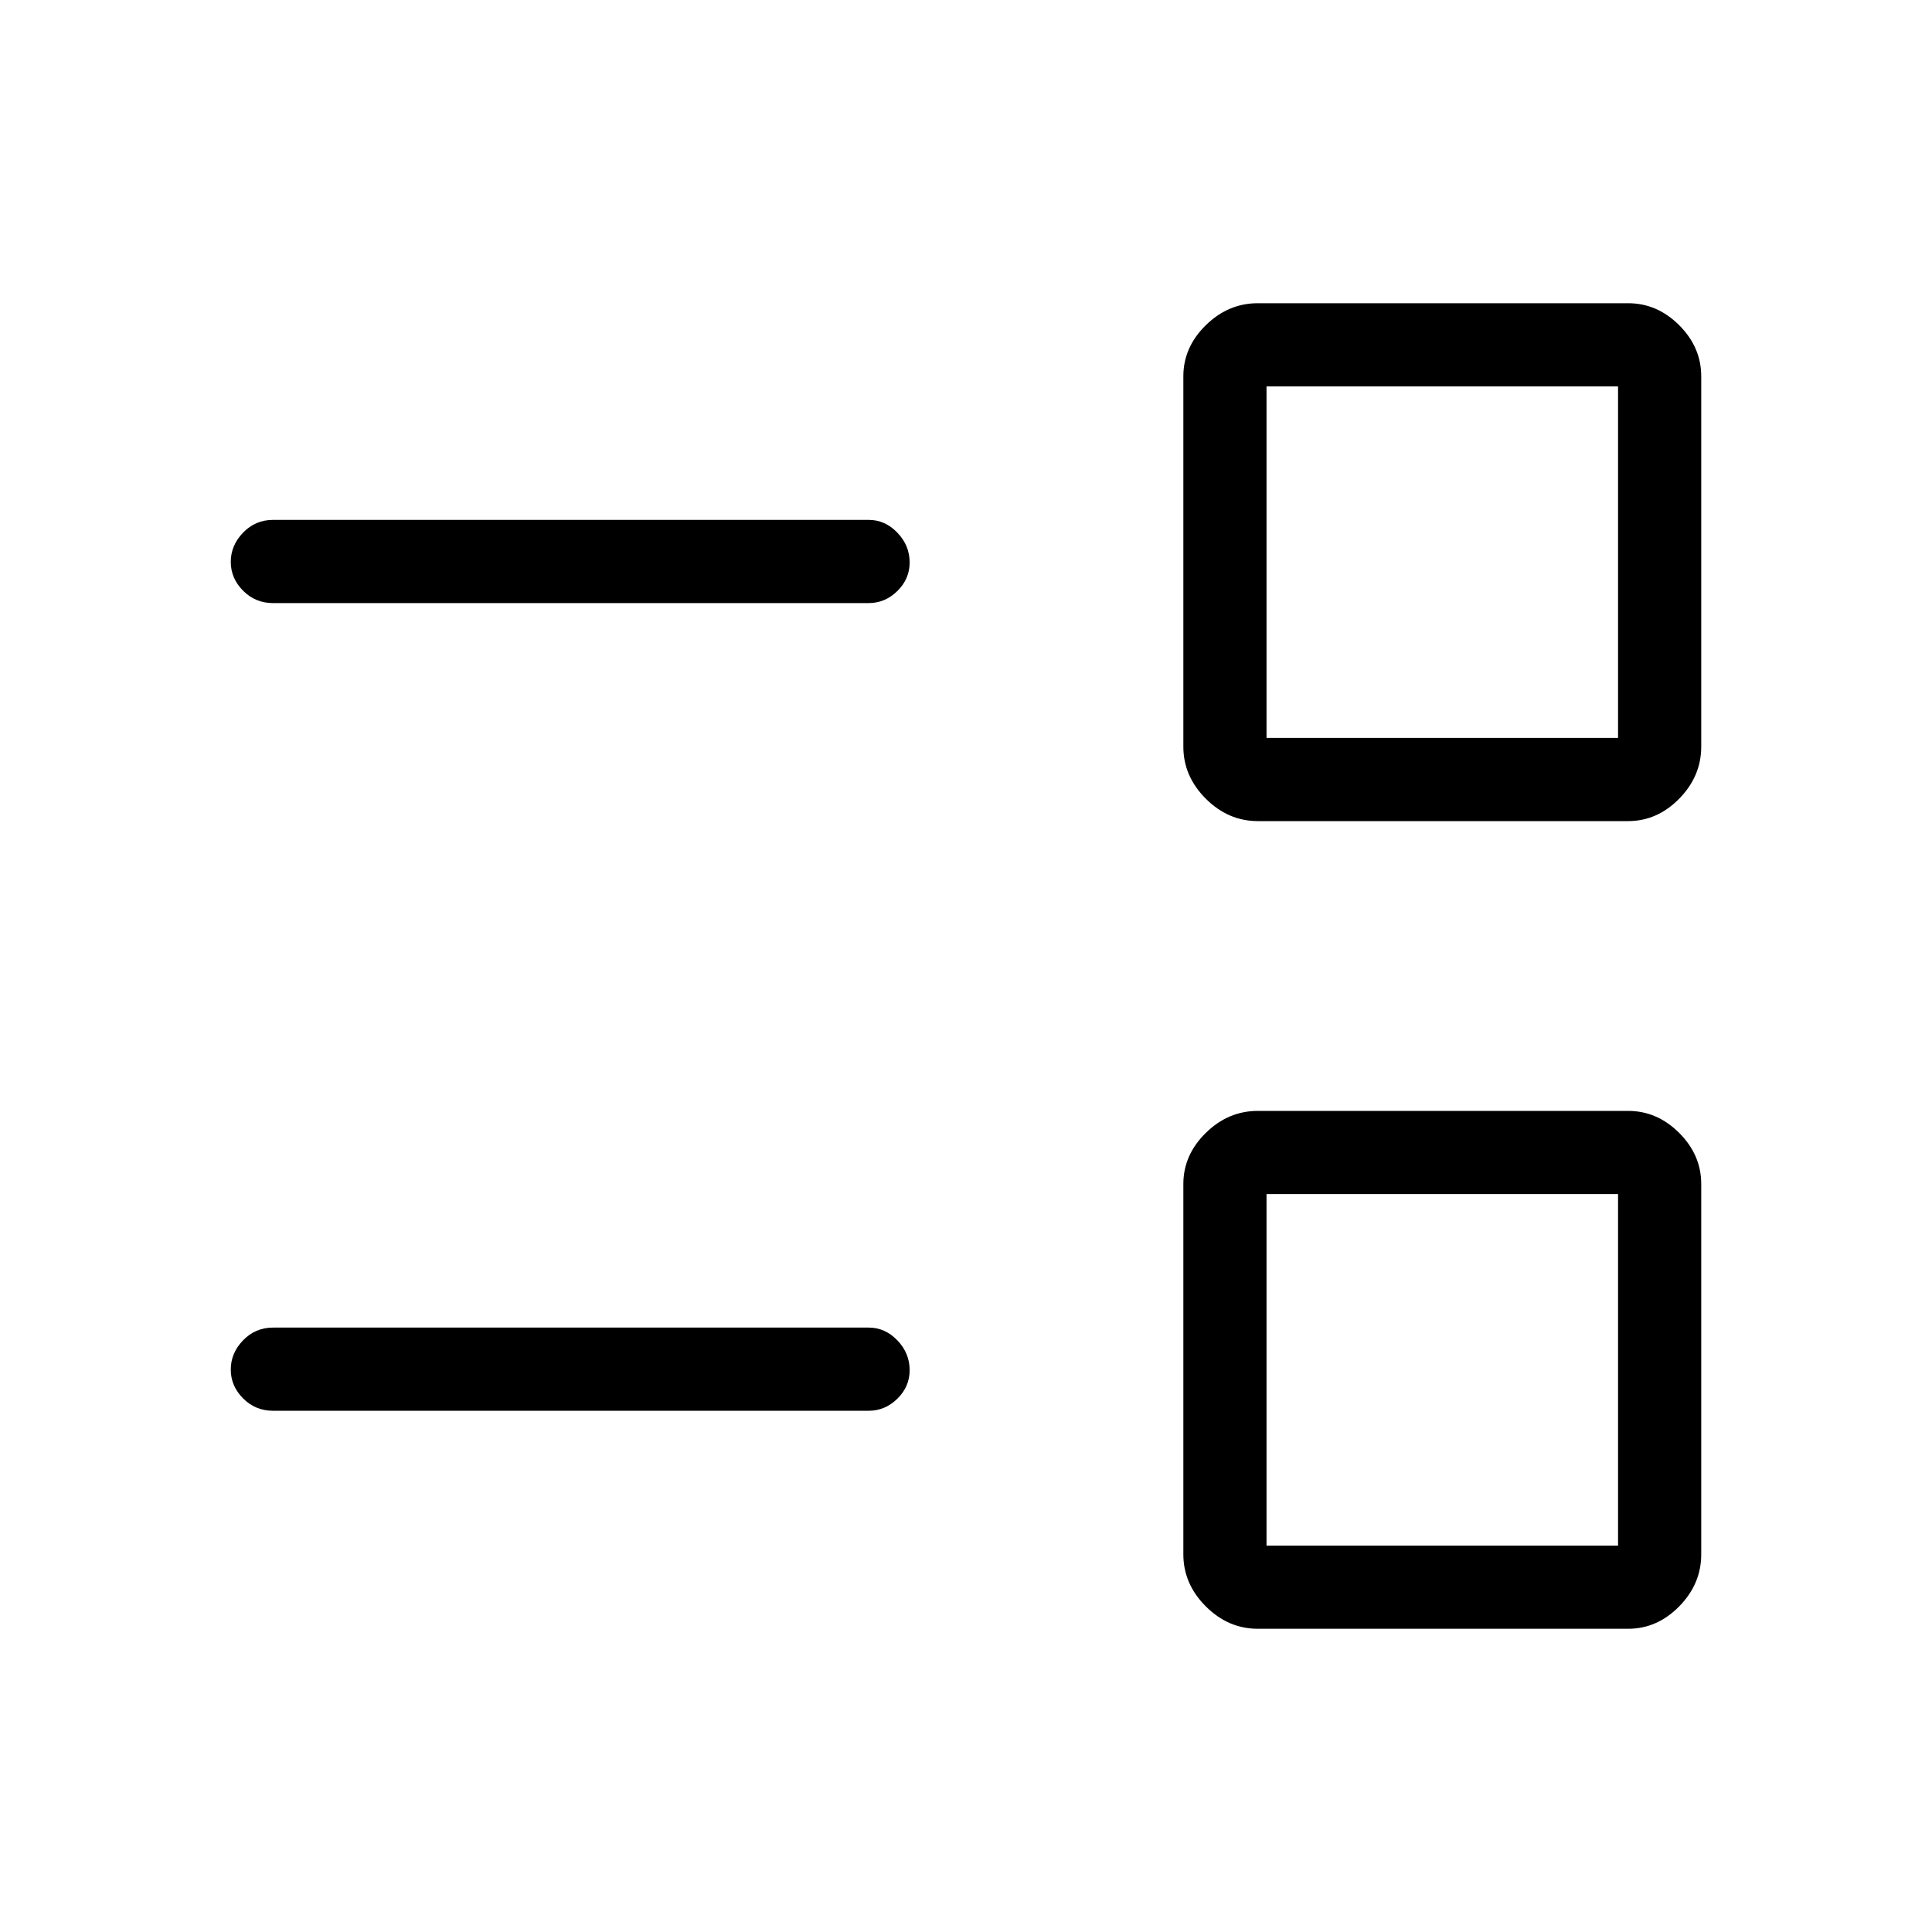<svg xmlns="http://www.w3.org/2000/svg" height="40" viewBox="0 -960 960 960" width="40"><path d="M625-150.67q-14.71 0-25.86-11.14Q588-172.95 588-187.67v-184q0-14.43 11.14-25.38Q610.29-408 625-408h184q14.44 0 25.39 10.95 10.94 10.95 10.94 25.38v184q0 14.72-10.94 25.86-10.95 11.14-25.39 11.14H625Zm4.33-41.33H804v-174.67H629.33V-192Zm-493.66-67q-8.77 0-14.89-6.15-6.11-6.15-6.11-14.34 0-8.18 6.11-14.51 6.12-6.33 14.89-6.33h296q8.11 0 14.22 6.34 6.11 6.35 6.11 14.82 0 8.19-6.11 14.18T431.67-259h-296ZM625-552q-14.71 0-25.86-11.14Q588-574.29 588-589v-184q0-14.44 11.14-25.39 11.15-10.94 25.86-10.94h184q14.44 0 25.39 10.94 10.94 10.95 10.94 25.39v184q0 14.71-10.94 25.86Q823.44-552 809-552H625Zm4.33-41.33H804V-768H629.33v174.67Zm-493.66-67q-8.77 0-14.89-6.16-6.11-6.15-6.11-14.33t6.11-14.51q6.12-6.34 14.89-6.34h296q8.11 0 14.22 6.35 6.11 6.35 6.11 14.82 0 8.18-6.11 14.18-6.11 5.99-14.22 5.99h-296Zm581 381Zm0-401.34Z"/></svg>